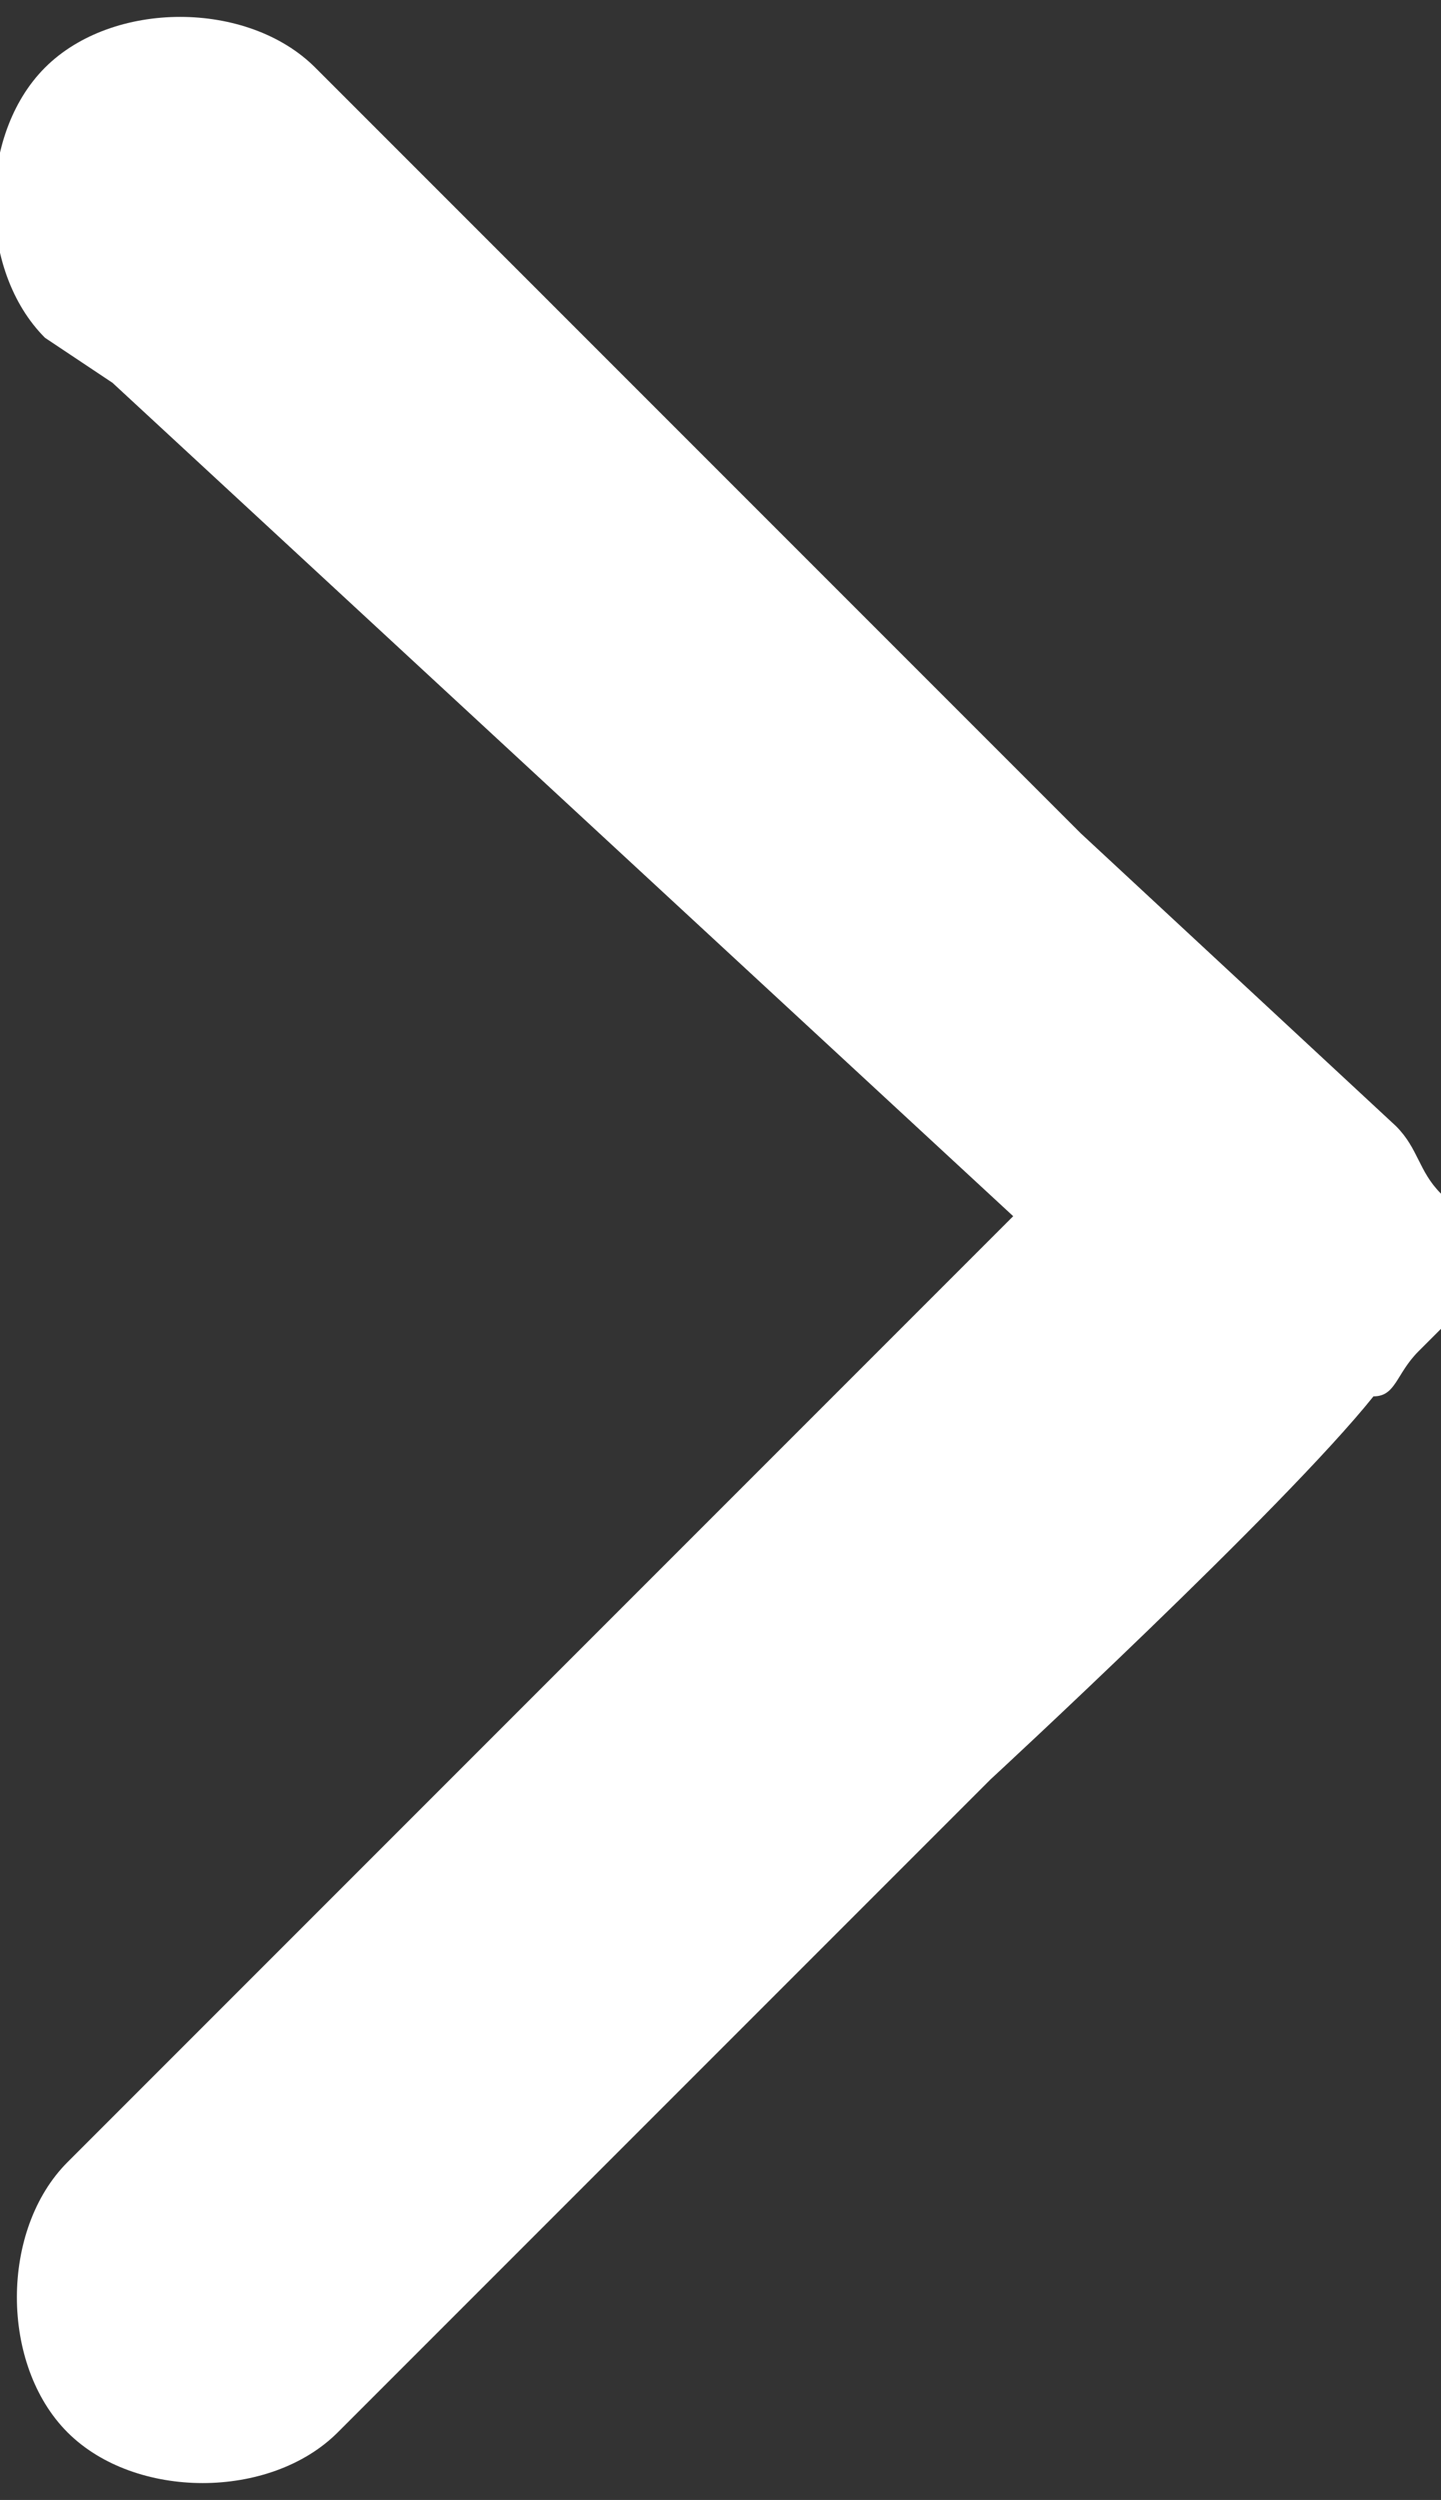 <?xml version="1.0" encoding="utf-8"?>
<!-- Generator: Adobe Illustrator 20.1.0, SVG Export Plug-In . SVG Version: 6.00 Build 0)  -->
<svg version="1.1" id="Capa_1" xmlns="http://www.w3.org/2000/svg" xmlns:xlink="http://www.w3.org/1999/xlink" x="0px" y="0px"
	 viewBox="0 0 6.4 11.1" style="enable-background:new 0 0 6.4 11.1;" xml:space="preserve">
<rect x="0" y="0" width="6.4" height="11.1" fill="#333333" stroke="none"/>
<style type="text/css">
	.st0{fill:#FFFFFF;}
</style>
<title>before_1</title>
<g id="Capa_2">
	<g id="Layer_1">
		<path class="st0" d="M6.1,6.2C5.7,6.7,4.4,7.9,4.4,7.9l-2.6,2.6l-0.3,0.3c-0.3,0.3-0.9,0.3-1.2,0c-0.3-0.3-0.3-0.9,0-1.2l0.3-0.3
			l3.1-3.1l0.8-0.8L0.5,1.7L0.2,1.5c-0.3-0.3-0.3-0.9,0-1.2c0.3-0.3,0.9-0.3,1.2,0l0.3,0.3l3.1,3.1L6.2,5c0.1,0.1,0.1,0.2,0.2,0.3
			c0.1,0.2,0.1,0.4,0,0.6c0,0-0.1,0.1-0.1,0.1C6.2,6.1,6.2,6.2,6.1,6.2z"/>
	</g>
</g>
</svg>
